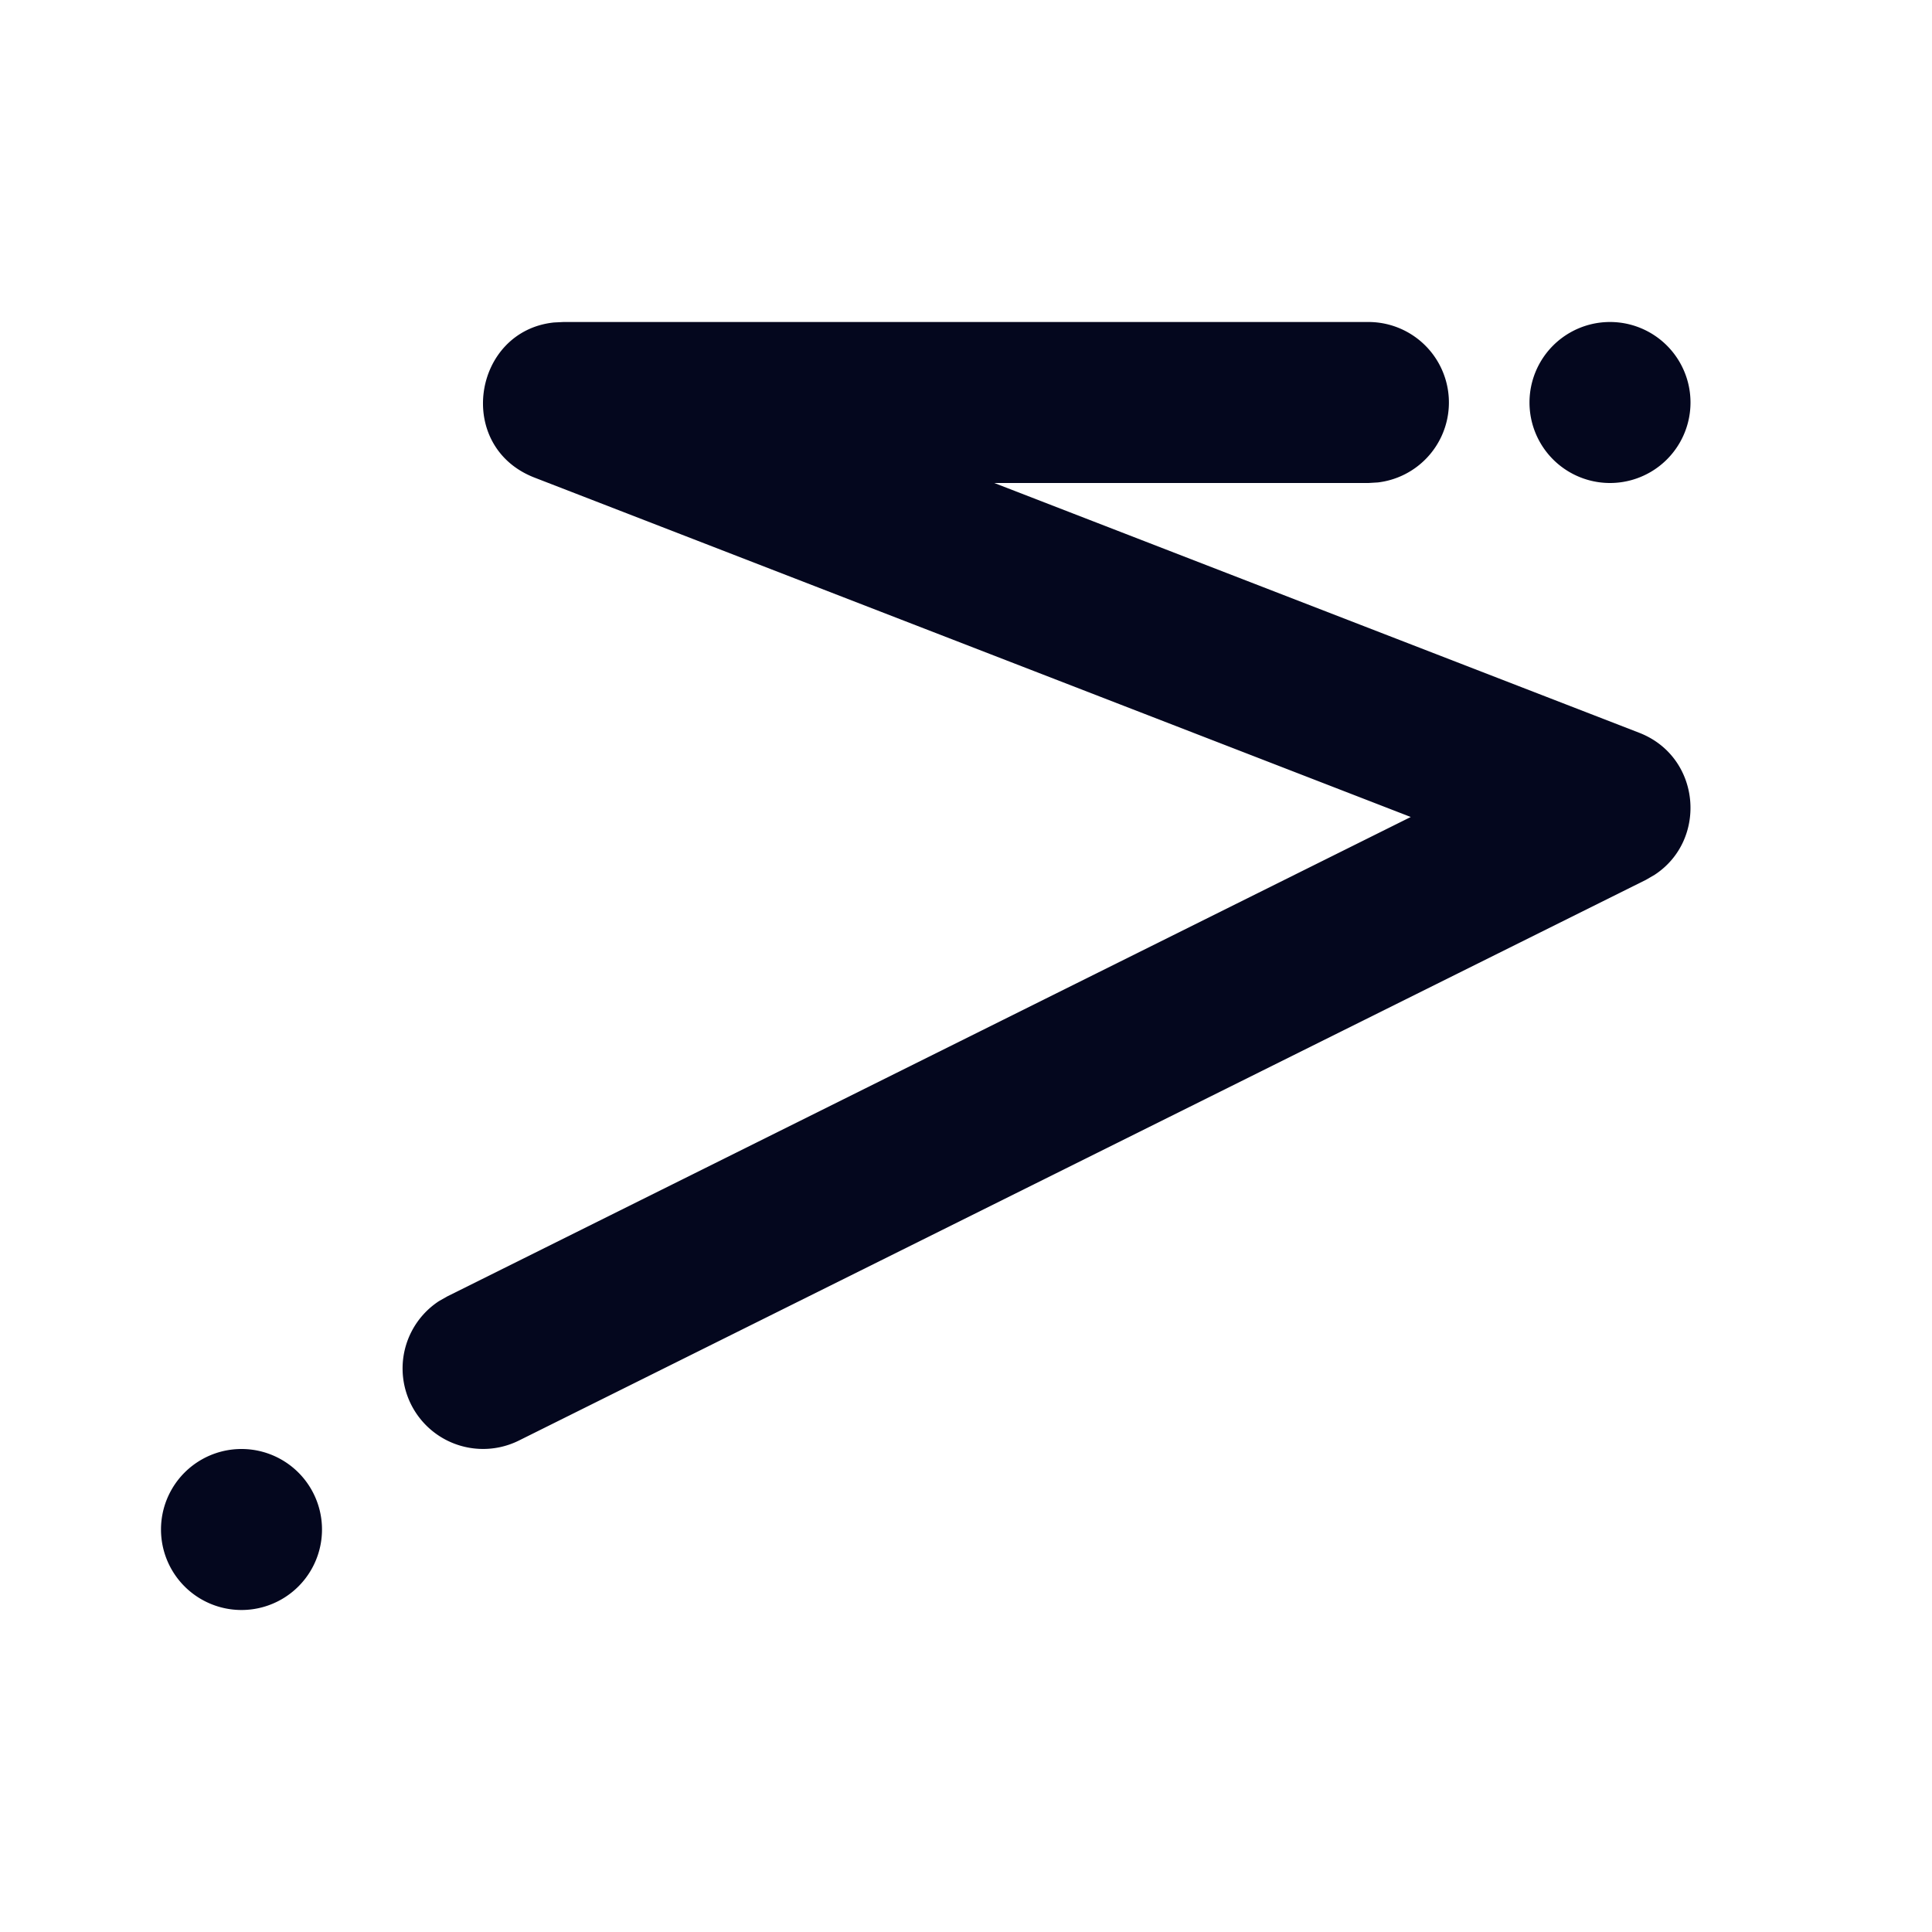 <svg xmlns="http://www.w3.org/2000/svg" width="24" height="24" fill="none"><path fill="#04071E" d="M3 18a1 1 0 1 1 0 2 1 1 0 0 1 0-2M7 4h10a1 1 0 0 1 .117 1.993L17 6h-4.649l8.01 3.102c.77.298.855 1.33.195 1.764l-.11.064-14 6.965a1 1 0 0 1-.993-1.732l.102-.058 11.97-5.956L6.64 5.933c-.994-.386-.766-1.821.241-1.927zh10zm13 0a1 1 0 1 1 0 2 1 1 0 0 1 0-2"/></svg>